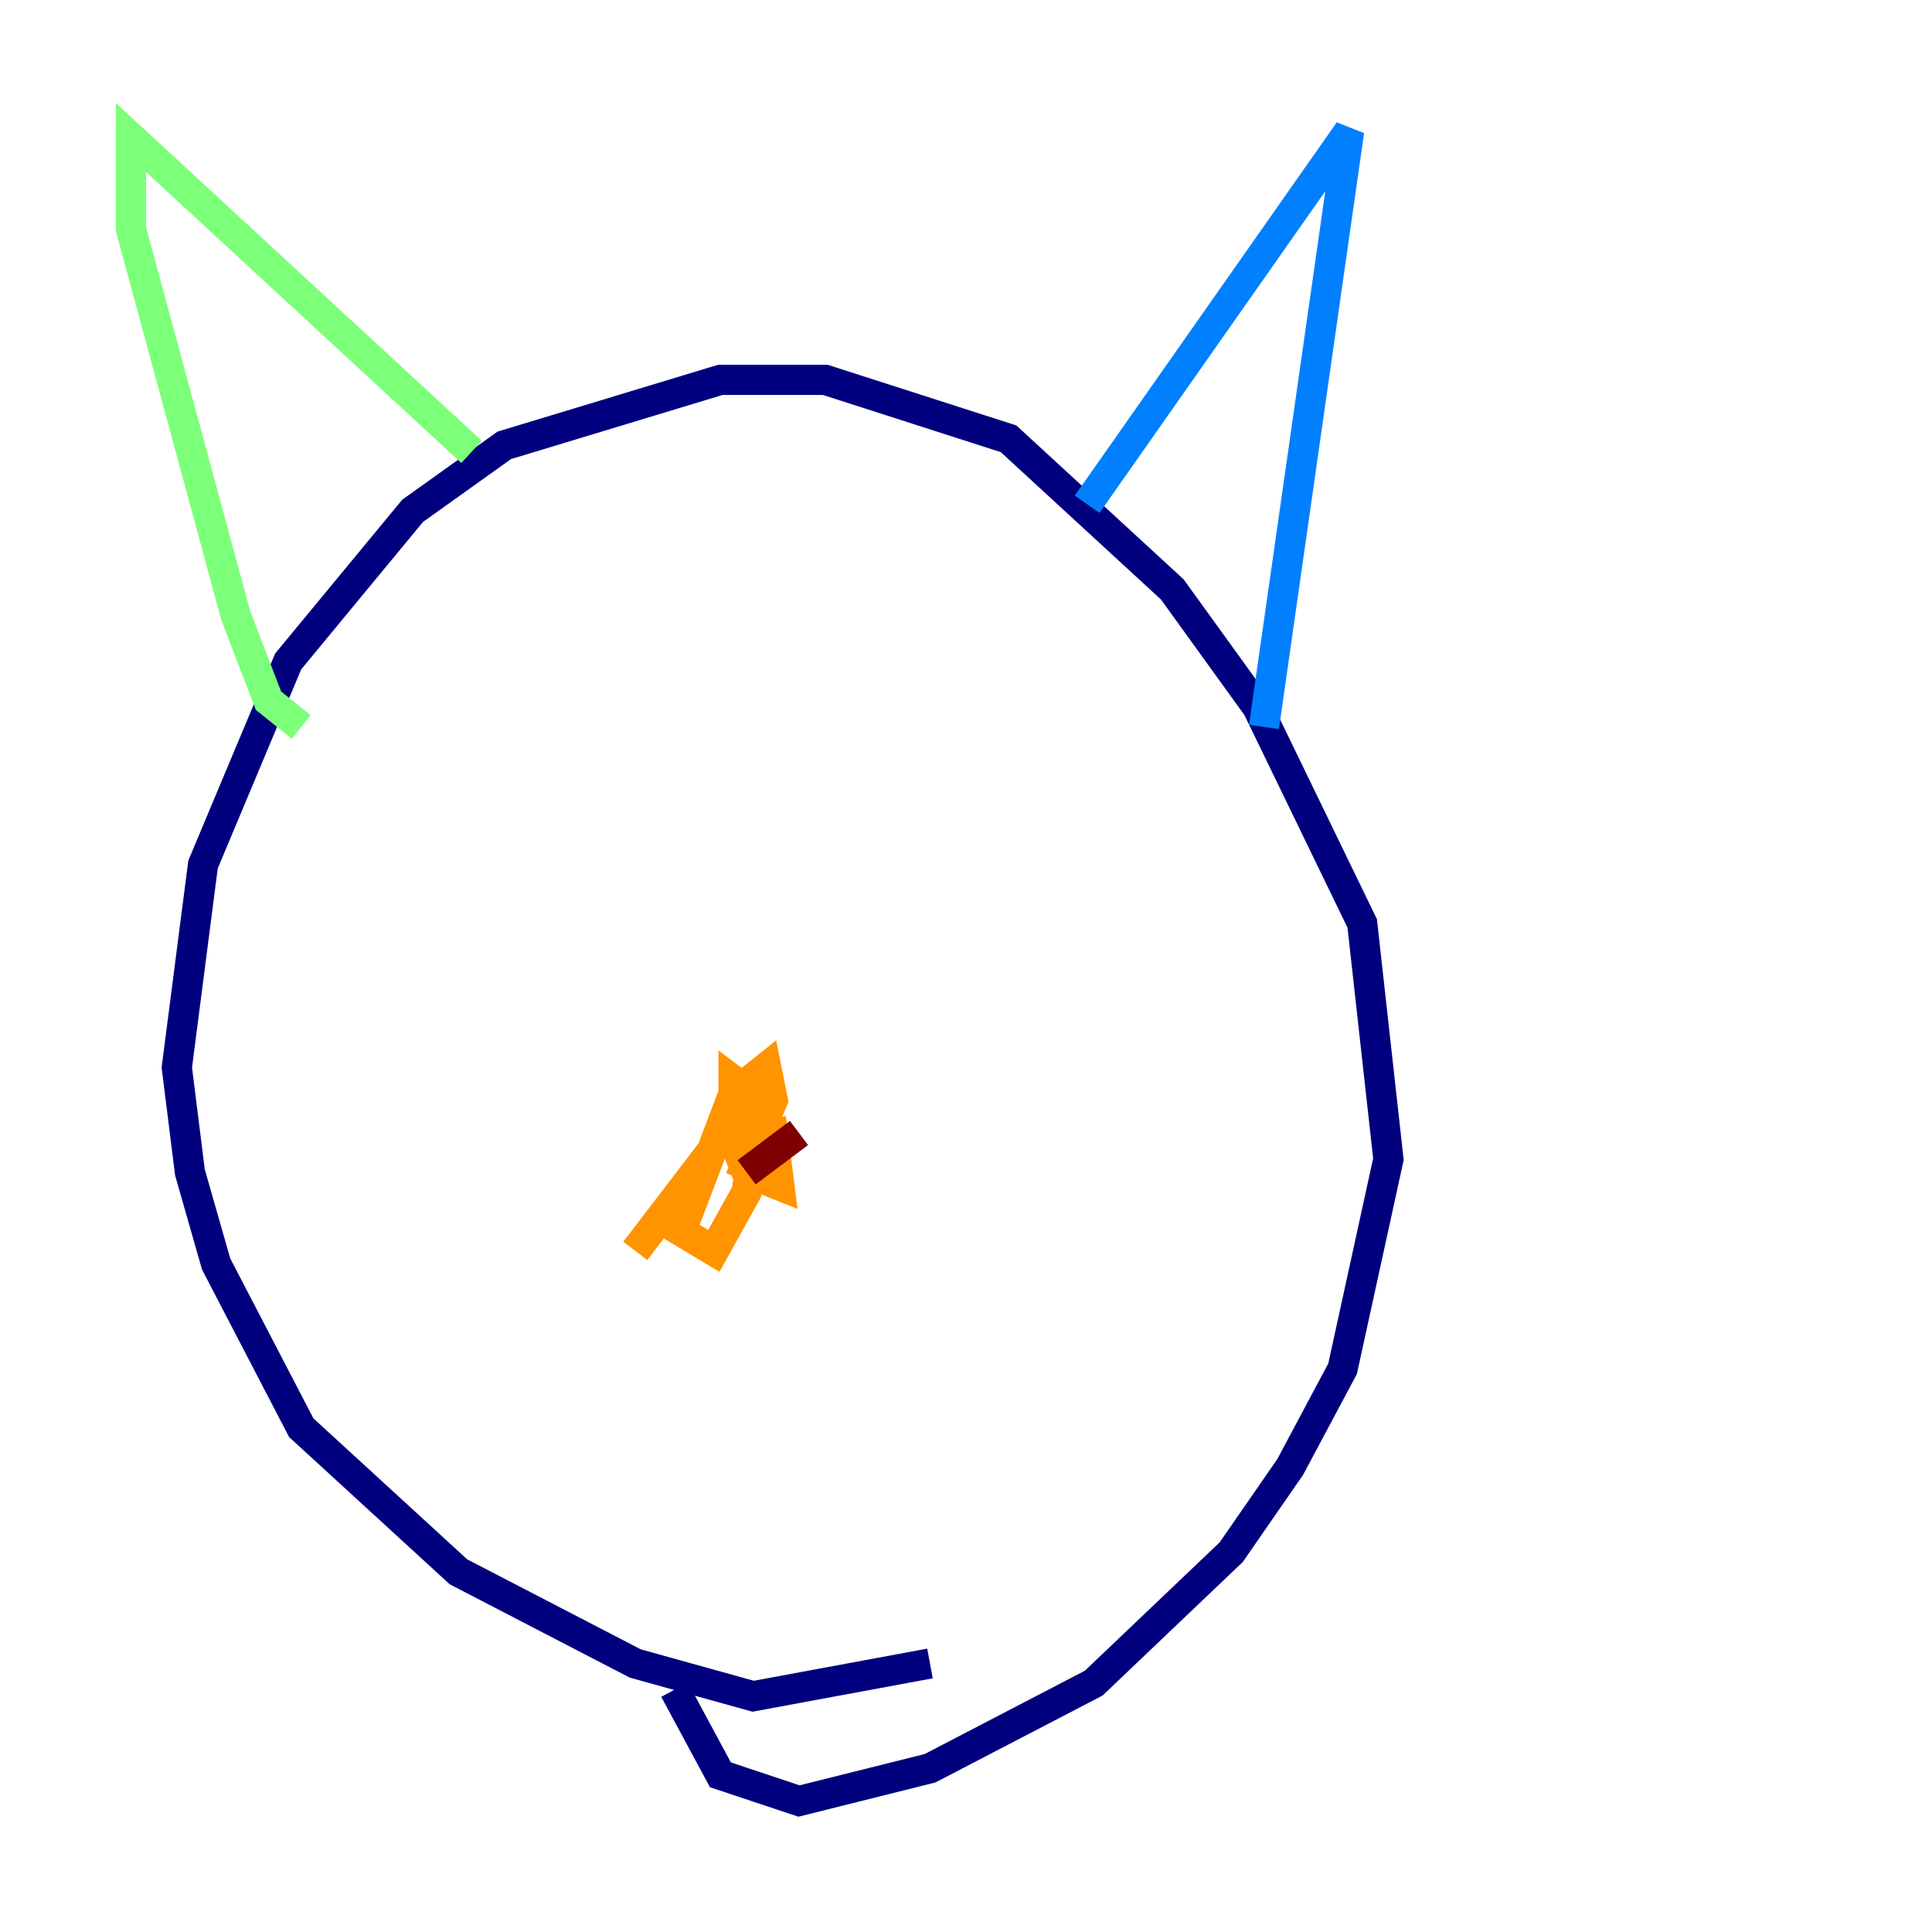 <?xml version="1.0" encoding="utf-8" ?>
<svg baseProfile="tiny" height="128" version="1.2" viewBox="0,0,128,128" width="128" xmlns="http://www.w3.org/2000/svg" xmlns:ev="http://www.w3.org/2001/xml-events" xmlns:xlink="http://www.w3.org/1999/xlink"><defs /><polyline fill="none" points="61.614,110.21 49.898,112.38 42.088,110.21 30.373,104.136 19.959,94.59 14.319,83.742 12.583,77.668 11.715,70.725 13.451,57.275 19.091,43.824 27.336,33.844 33.41,29.505 47.729,25.166 54.671,25.166 66.82,29.071 77.668,39.051 83.308,46.861 90.251,61.18 91.986,76.8 88.949,90.685 85.478,97.193 81.573,102.834 72.461,111.512 61.614,117.153 52.936,119.322 47.729,117.586 44.691,111.946" stroke="#00007f" stroke-width="2" /><polyline fill="none" points="72.027,33.41 89.383,8.678 83.742,48.163" stroke="#0080ff" stroke-width="2" /><polyline fill="none" points="31.241,29.939 8.678,9.112 8.678,15.186 15.62,40.786 17.79,46.427 19.959,48.163" stroke="#7cff79" stroke-width="2" /><polyline fill="none" points="42.088,82.875 47.729,75.498 51.2,75.064 51.634,78.536 49.464,77.668 48.597,75.498 48.597,71.593 50.332,72.895 49.464,78.969 47.295,82.875 45.125,81.573 48.597,72.461 50.766,70.725 51.2,72.895 49.031,78.102" stroke="#ff9400" stroke-width="2" /><polyline fill="none" points="49.464,77.668 52.936,75.064" stroke="#7f0000" stroke-width="2" /></svg>